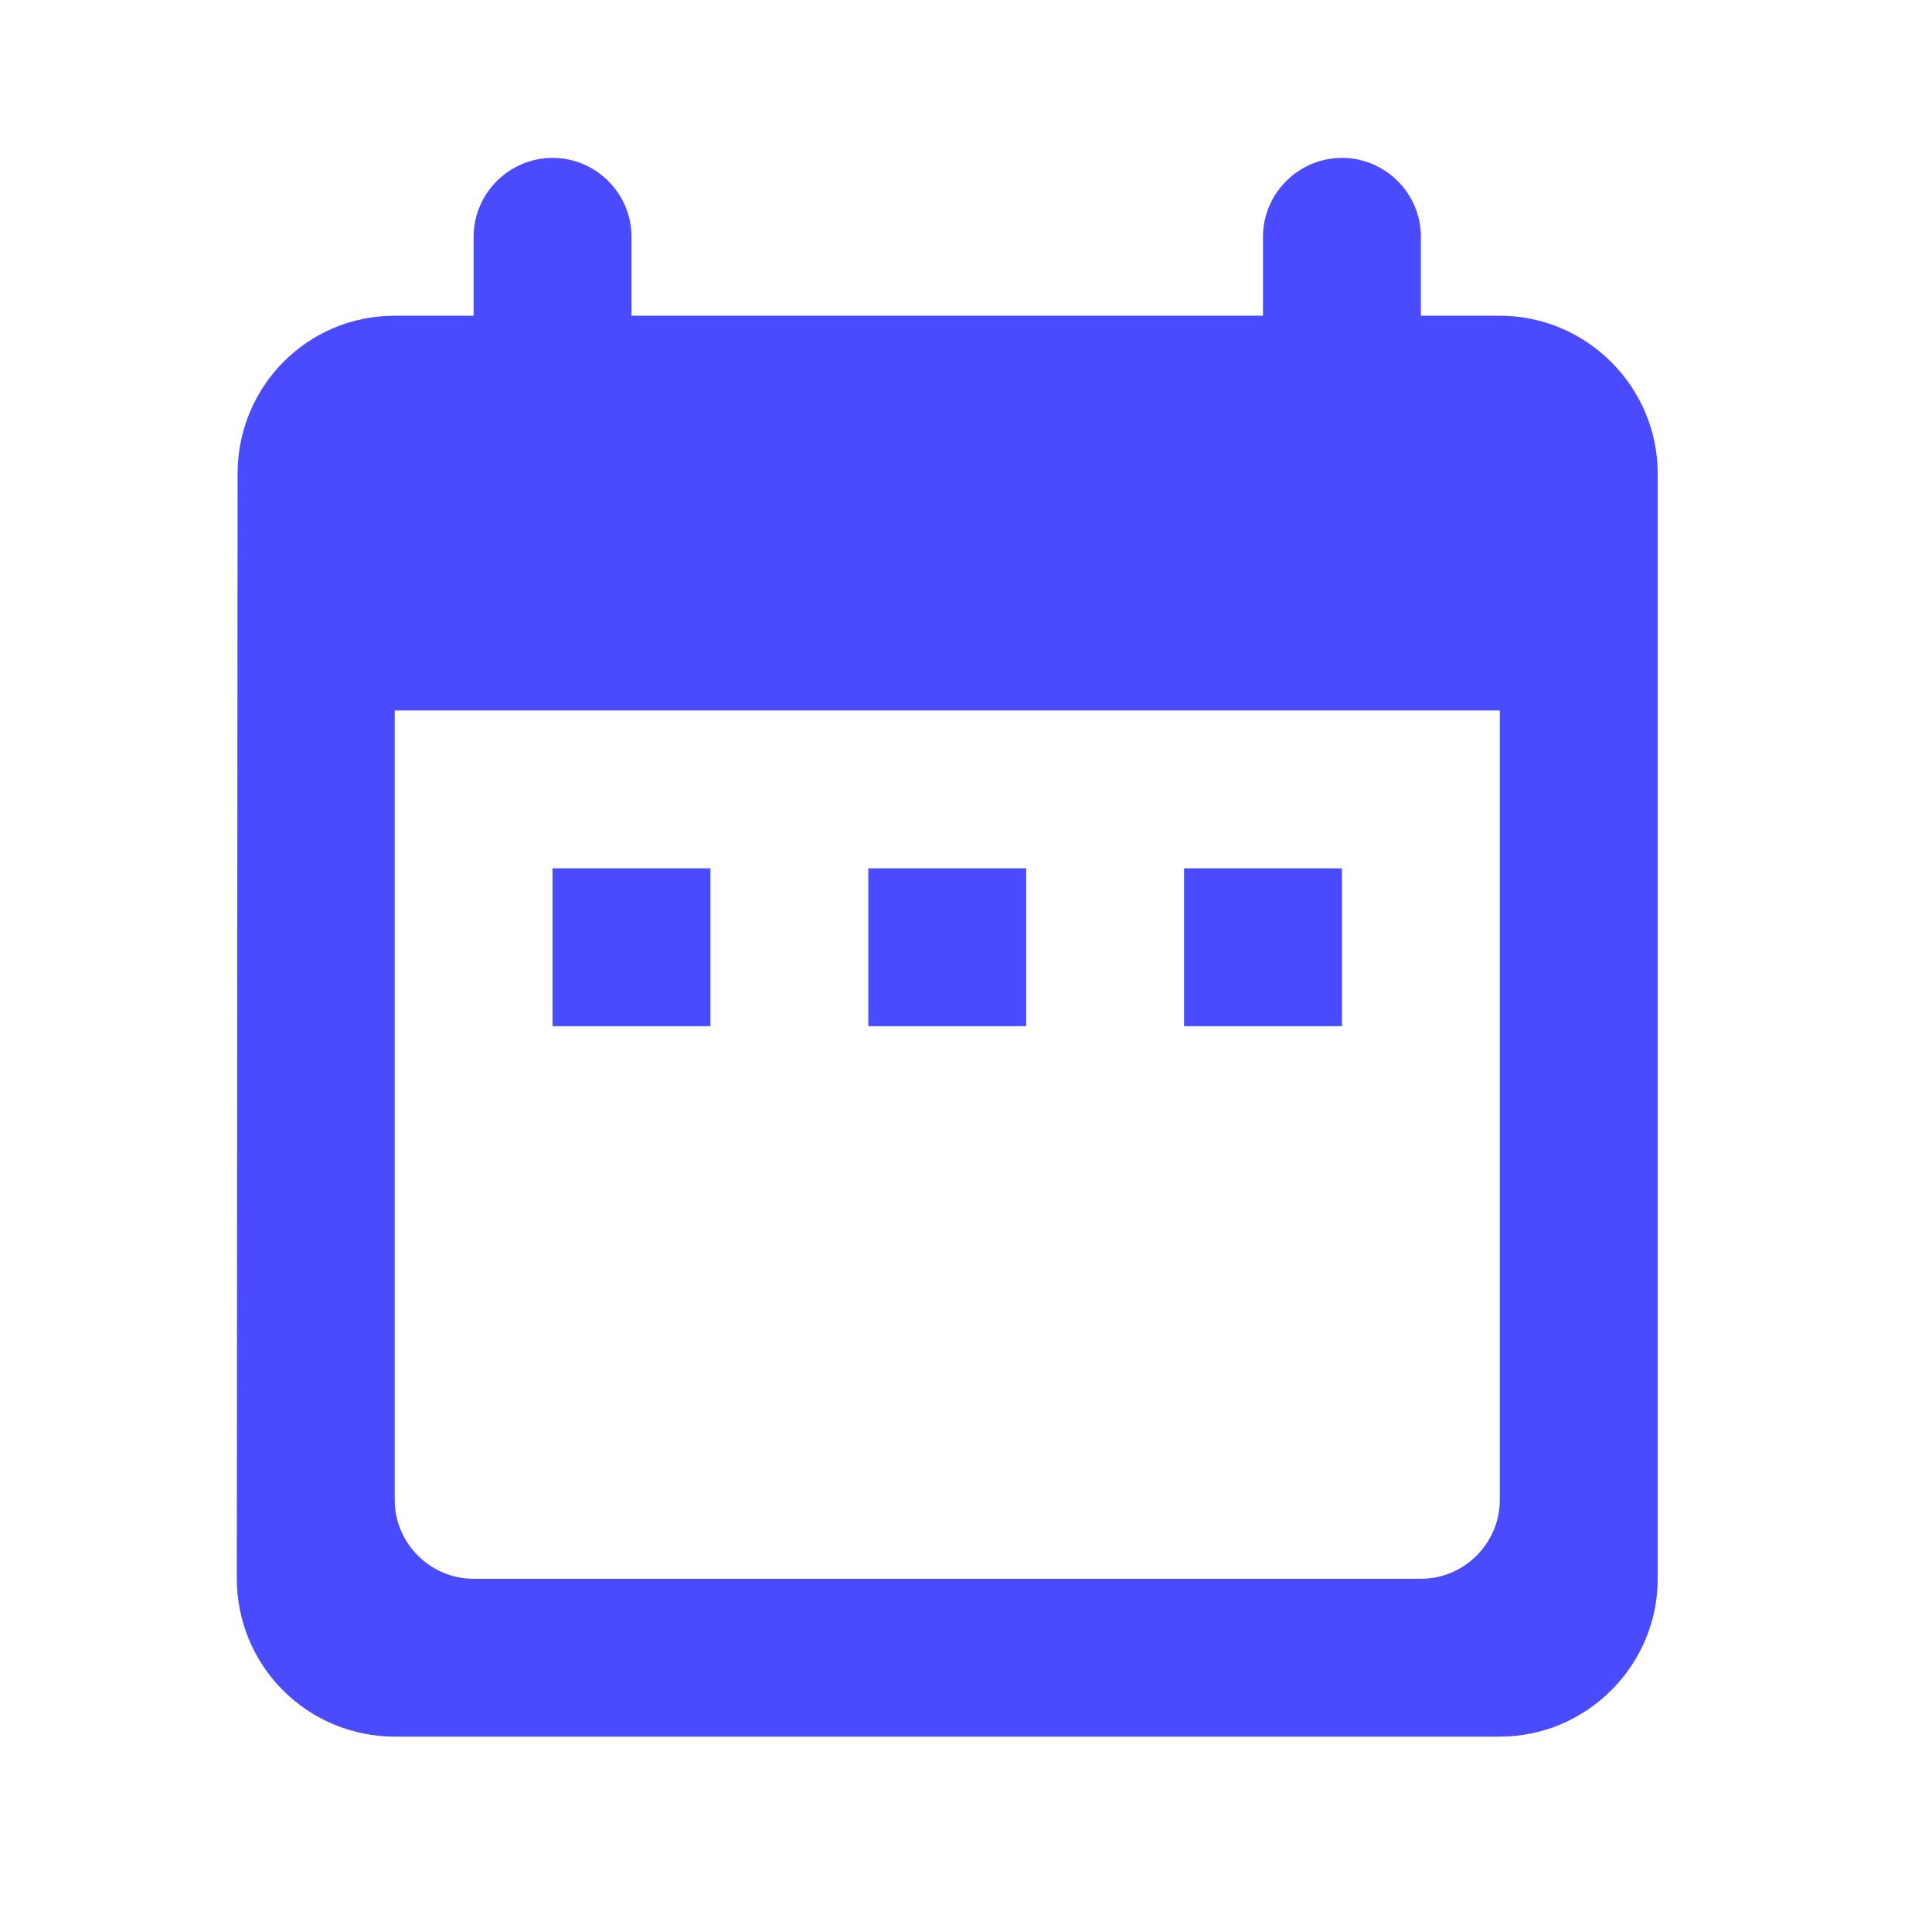 <svg width="40" height="40" viewBox="0 0 40 40" fill="none" xmlns="http://www.w3.org/2000/svg">
<path d="M31.052 6.537H29.418V4.903C29.418 4.004 28.683 3.269 27.784 3.269C26.885 3.269 26.149 4.004 26.149 4.903V6.537H13.075V4.903C13.075 4.004 12.339 3.269 11.44 3.269C10.541 3.269 9.806 4.004 9.806 4.903V6.537H8.172C6.357 6.537 4.919 8.008 4.919 9.806L4.903 32.687C4.903 33.554 5.247 34.385 5.86 34.998C6.473 35.611 7.305 35.955 8.172 35.955H31.052C32.85 35.955 34.321 34.484 34.321 32.687V9.806C34.321 8.008 32.85 6.537 31.052 6.537ZM31.052 31.052C31.052 31.951 30.317 32.687 29.418 32.687H9.806C8.907 32.687 8.172 31.951 8.172 31.052V14.709H31.052V31.052ZM11.44 17.978H14.709V21.246H11.44V17.978ZM17.977 17.978H21.246V21.246H17.977V17.978ZM24.515 17.978H27.784V21.246H24.515V17.978Z" fill="#4A4AFF"/>
</svg>
